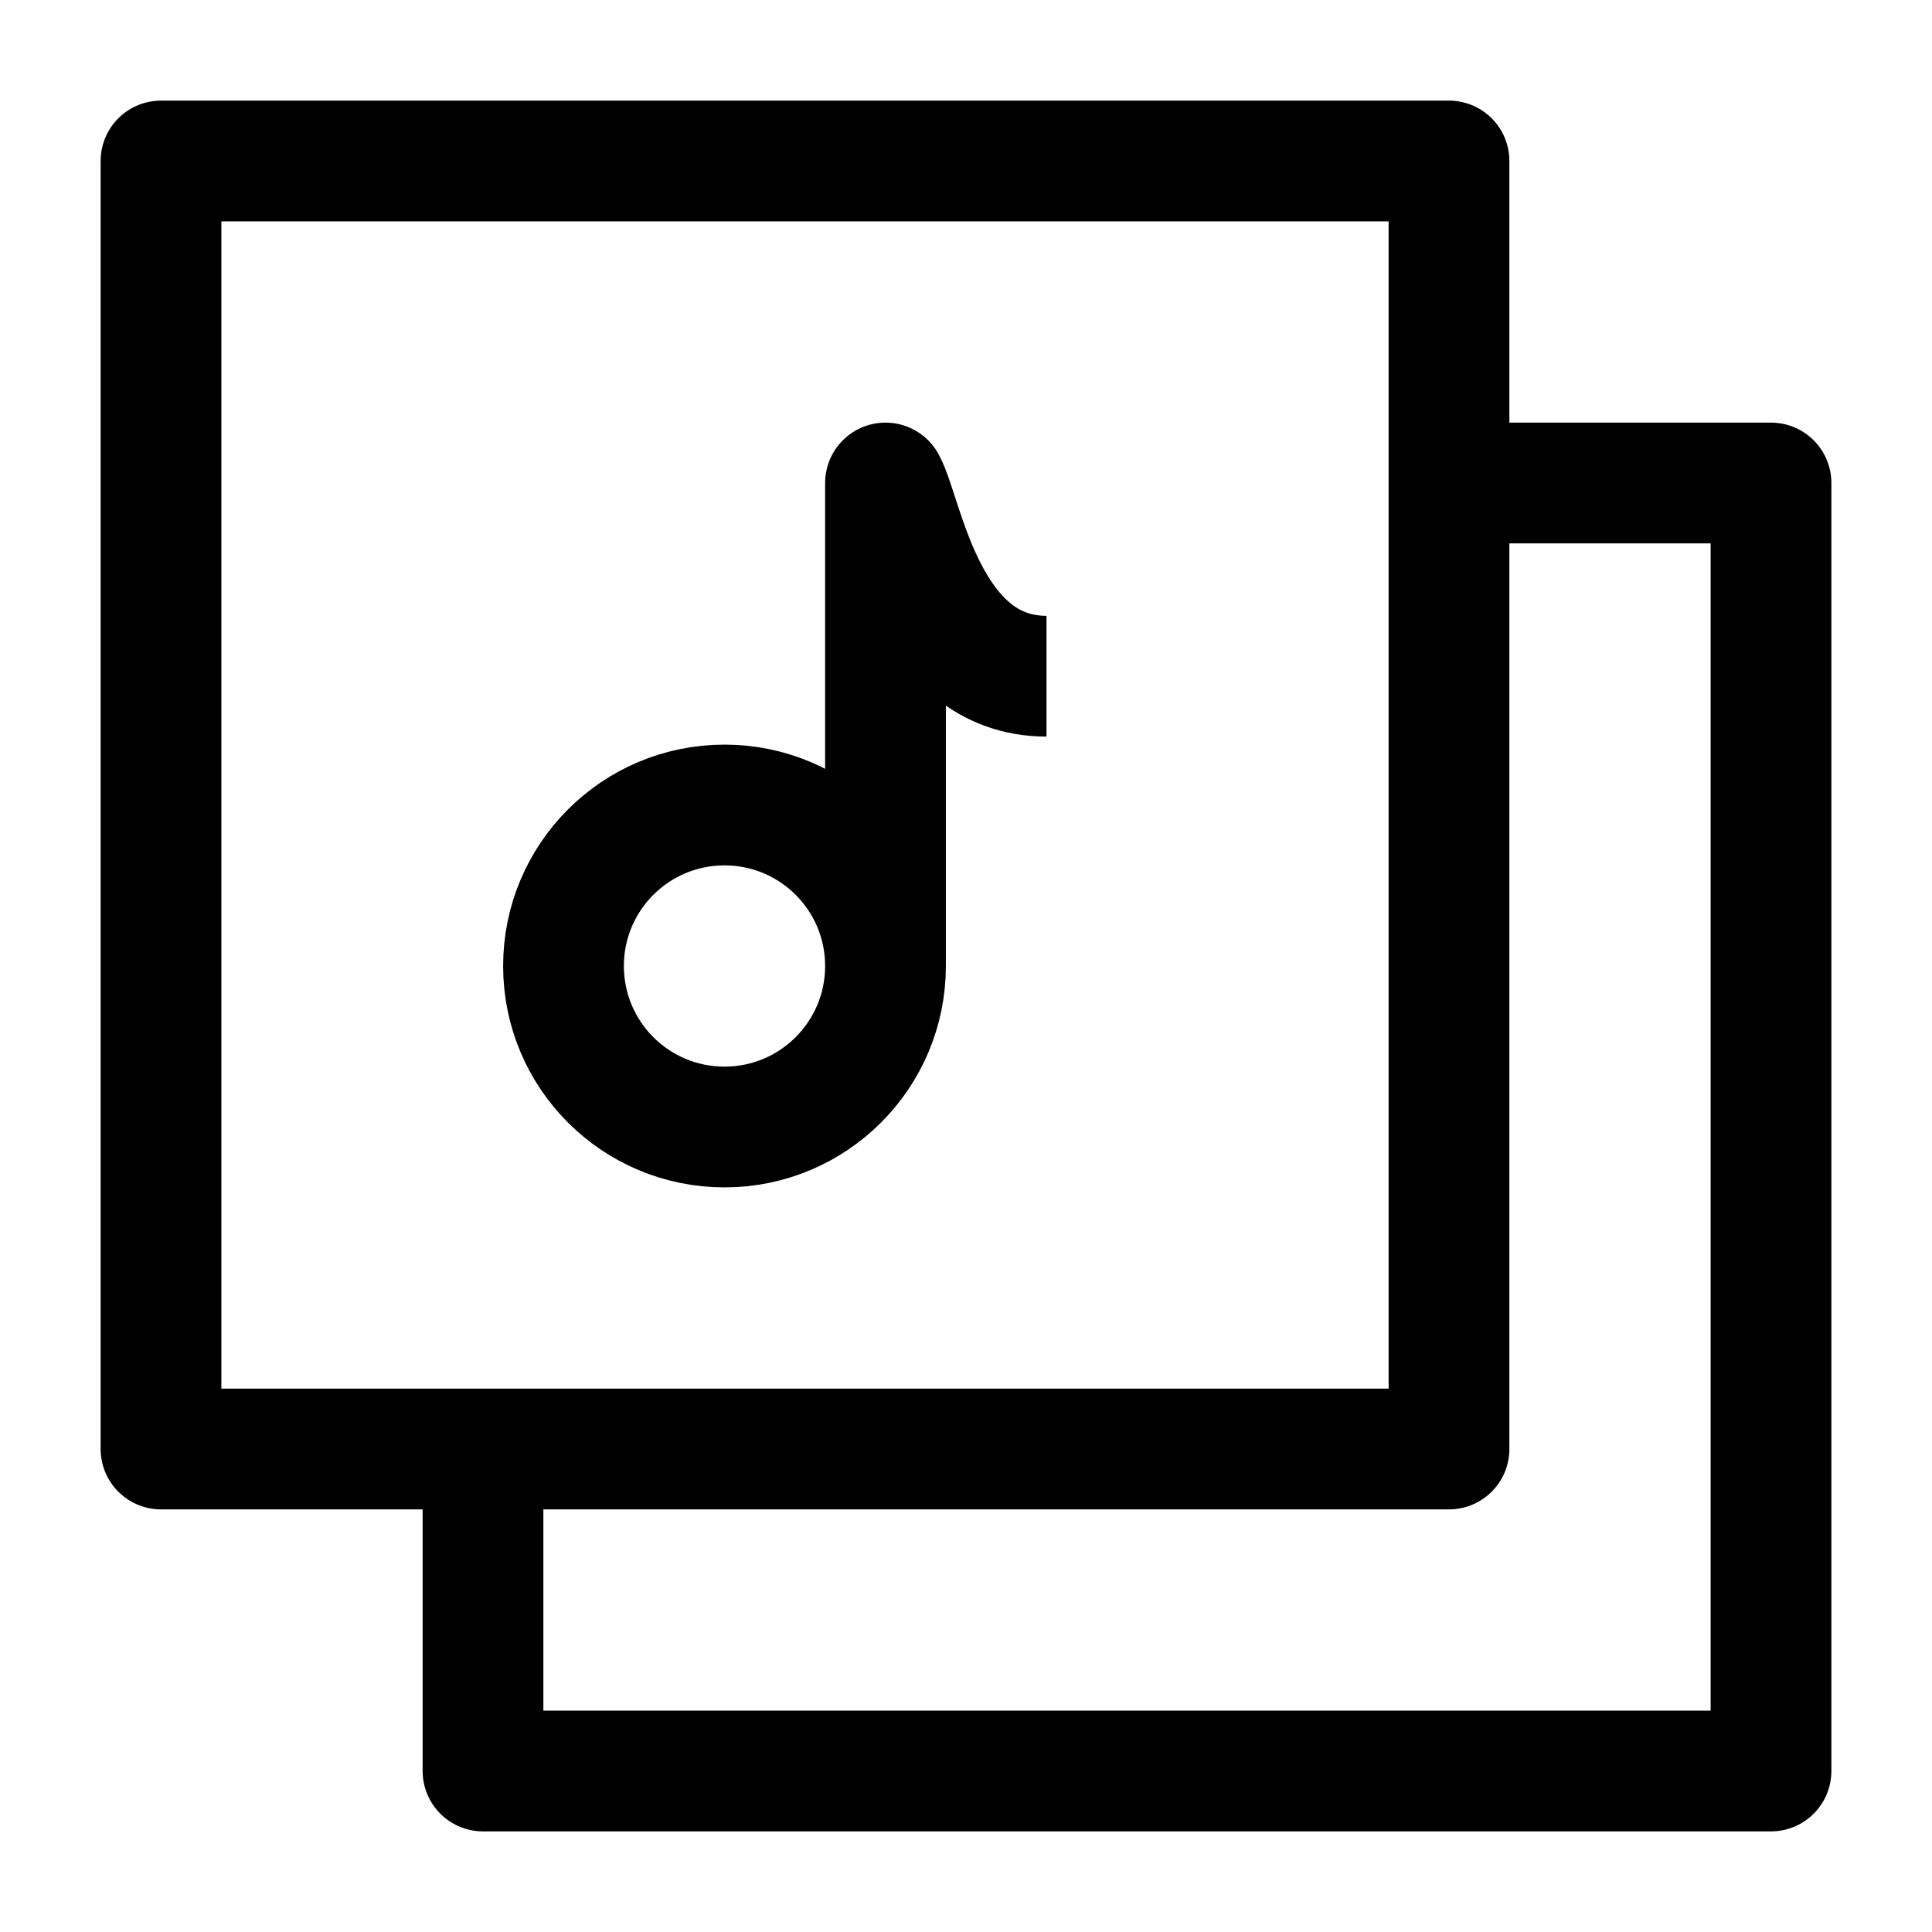 <svg width="24" height="24" viewBox="0 0 24 24" fill="none" xmlns="http://www.w3.org/2000/svg">
    <path d="M2 18H18V2H2V18Z" stroke="currentColor" stroke-width="1.5" stroke-linejoin="round"/>
    <path d="M18 6H22V22H6V18" stroke="currentColor" stroke-width="1.5" stroke-linejoin="round"/>
    <path d="M11 12V6C11.222 6.4 11.5 8.4 13 8.4M11 12C11 13.105 10.105 14 9 14C7.895 14 7 13.105 7 12C7 10.895 7.895 10 9 10C10.105 10 11 10.895 11 12Z" stroke="currentColor" stroke-width="1.5" stroke-linejoin="round"/>
</svg>
